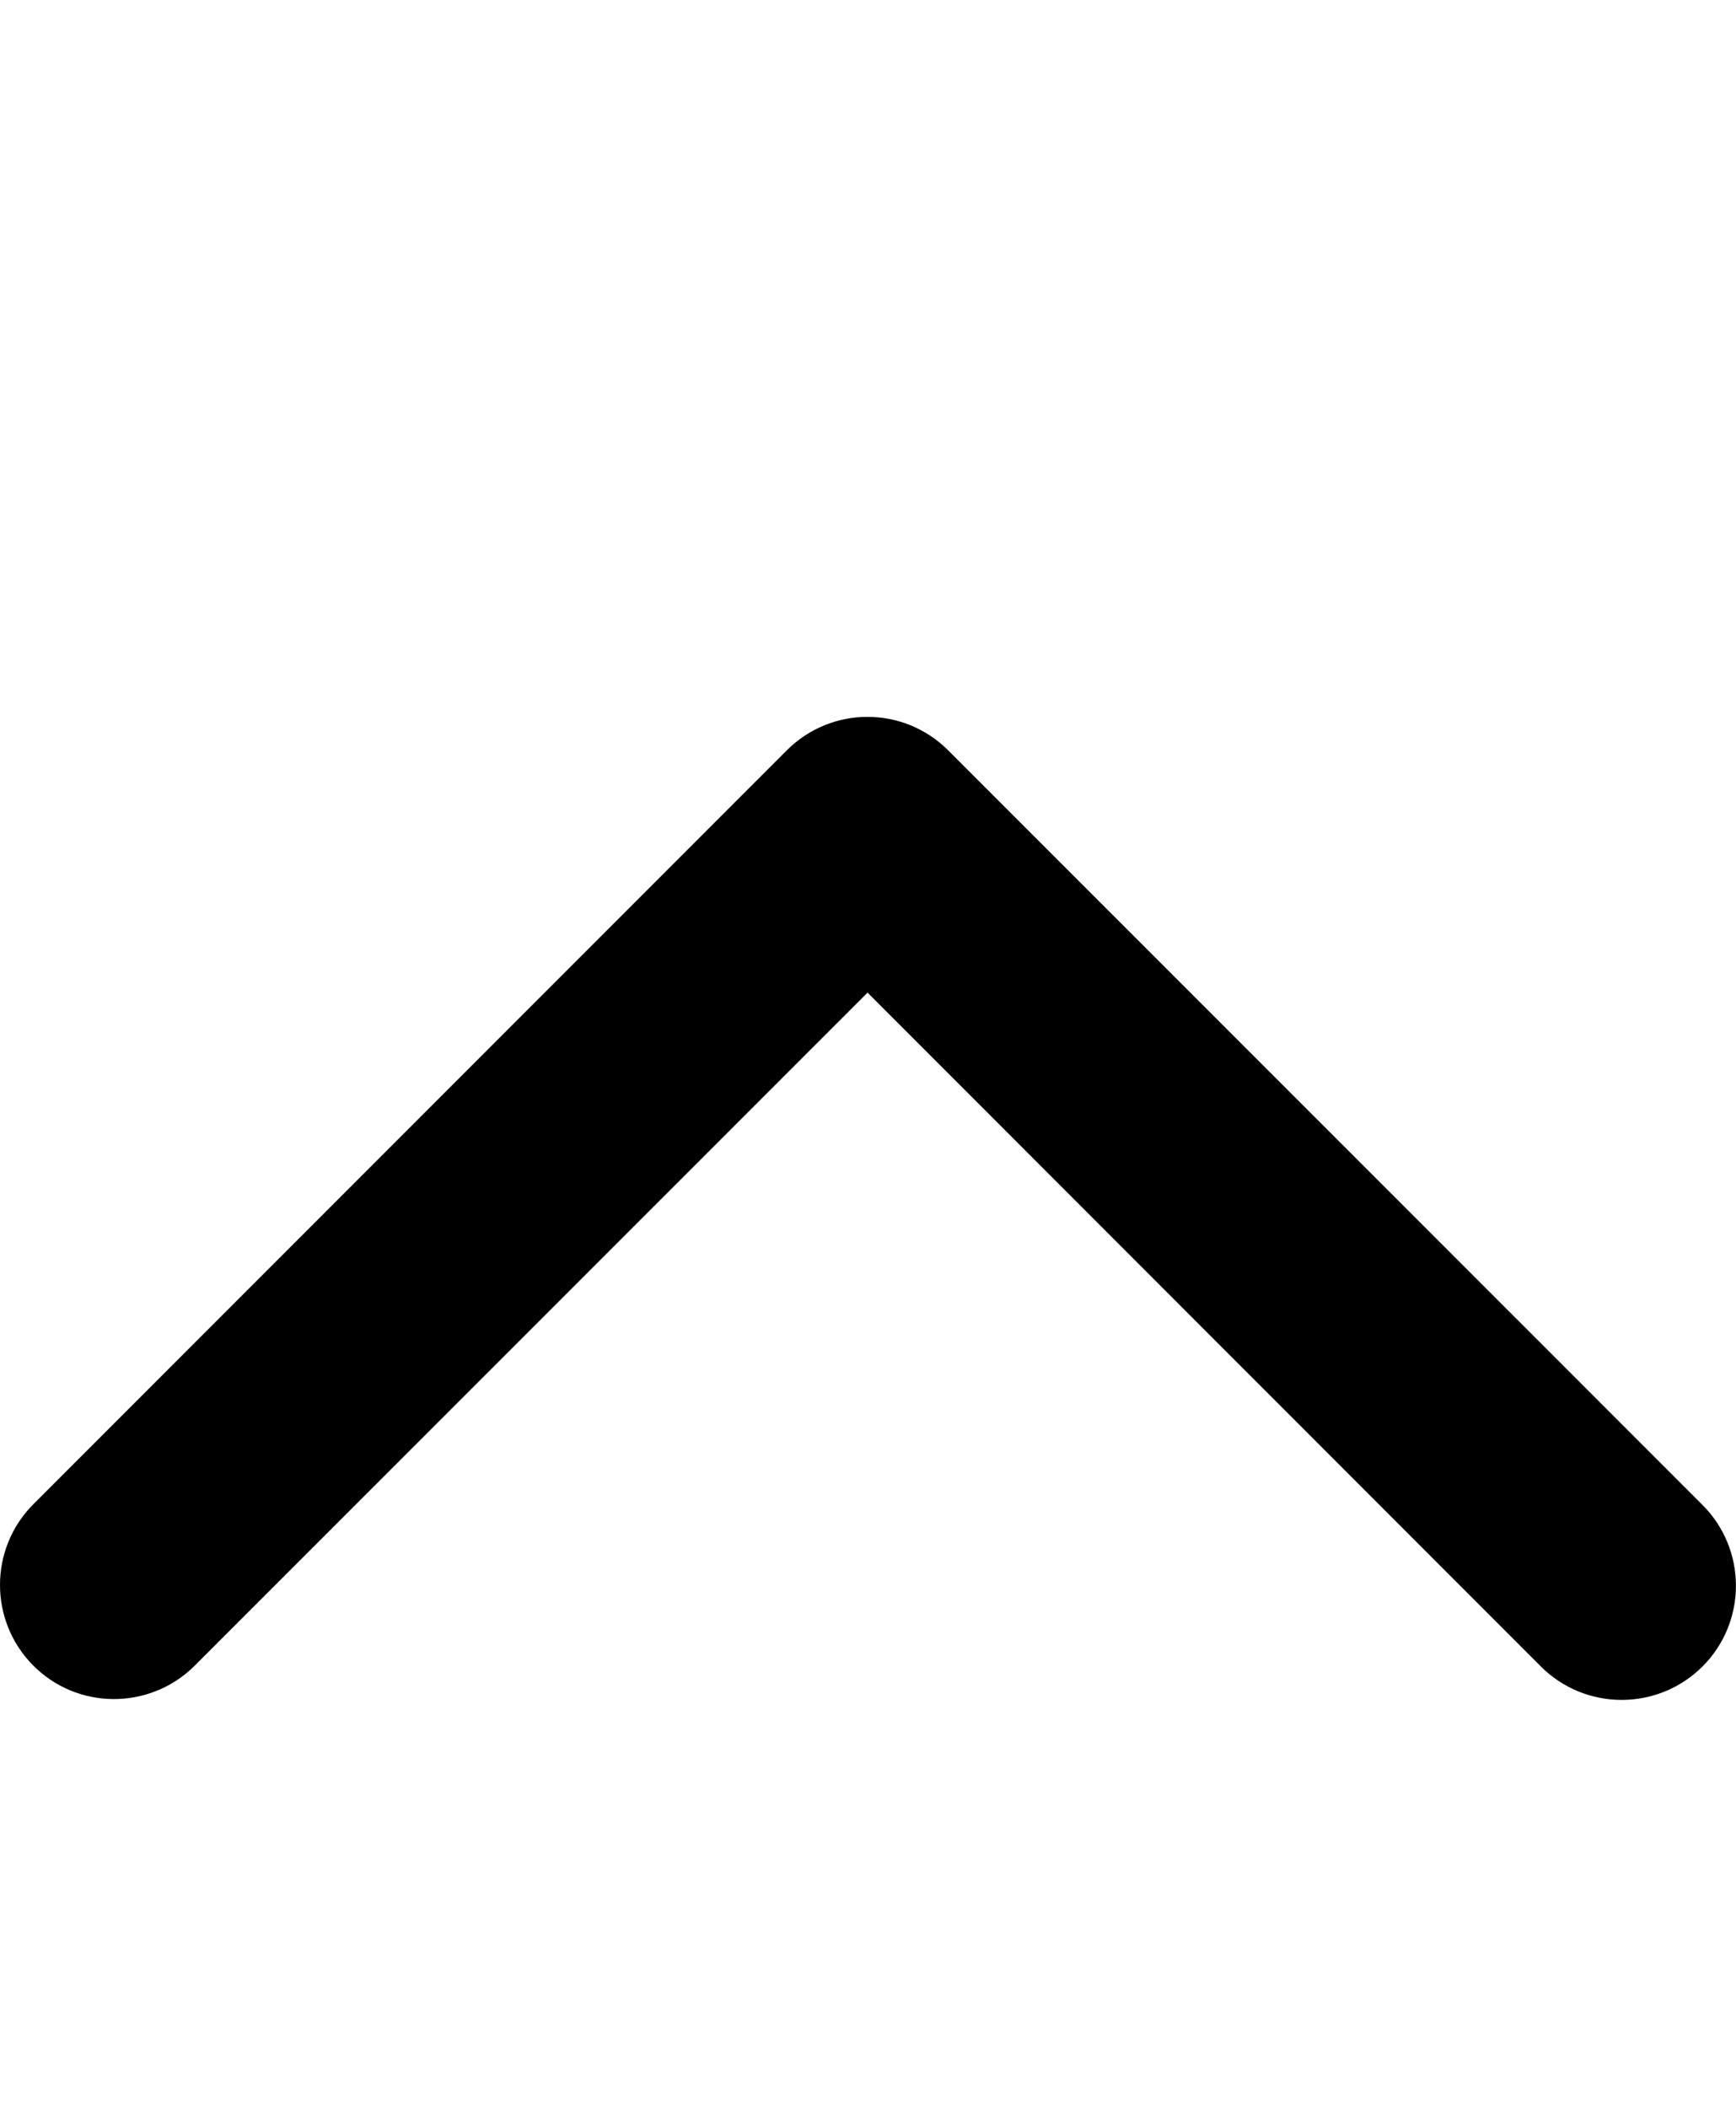 <svg xmlns="http://www.w3.org/2000/svg" viewBox="0 0 988.7 1200" class="bapital-icon-svg"><path d="M923.6 967.6c-17.3 0-33.8-6.8-46-19L494.1 565 110.5 948.5c-25.6 25.1-66.8 24.8-91.9-.8-24.8-25.3-24.8-65.8 0-91.1l429.5-429.5c25.4-25.4 66.5-25.4 91.9 0l429.6 429.5c25.4 25.4 25.4 66.5.1 91.9-12.3 12.3-28.8 19.1-46.1 19.1z"/></svg>
